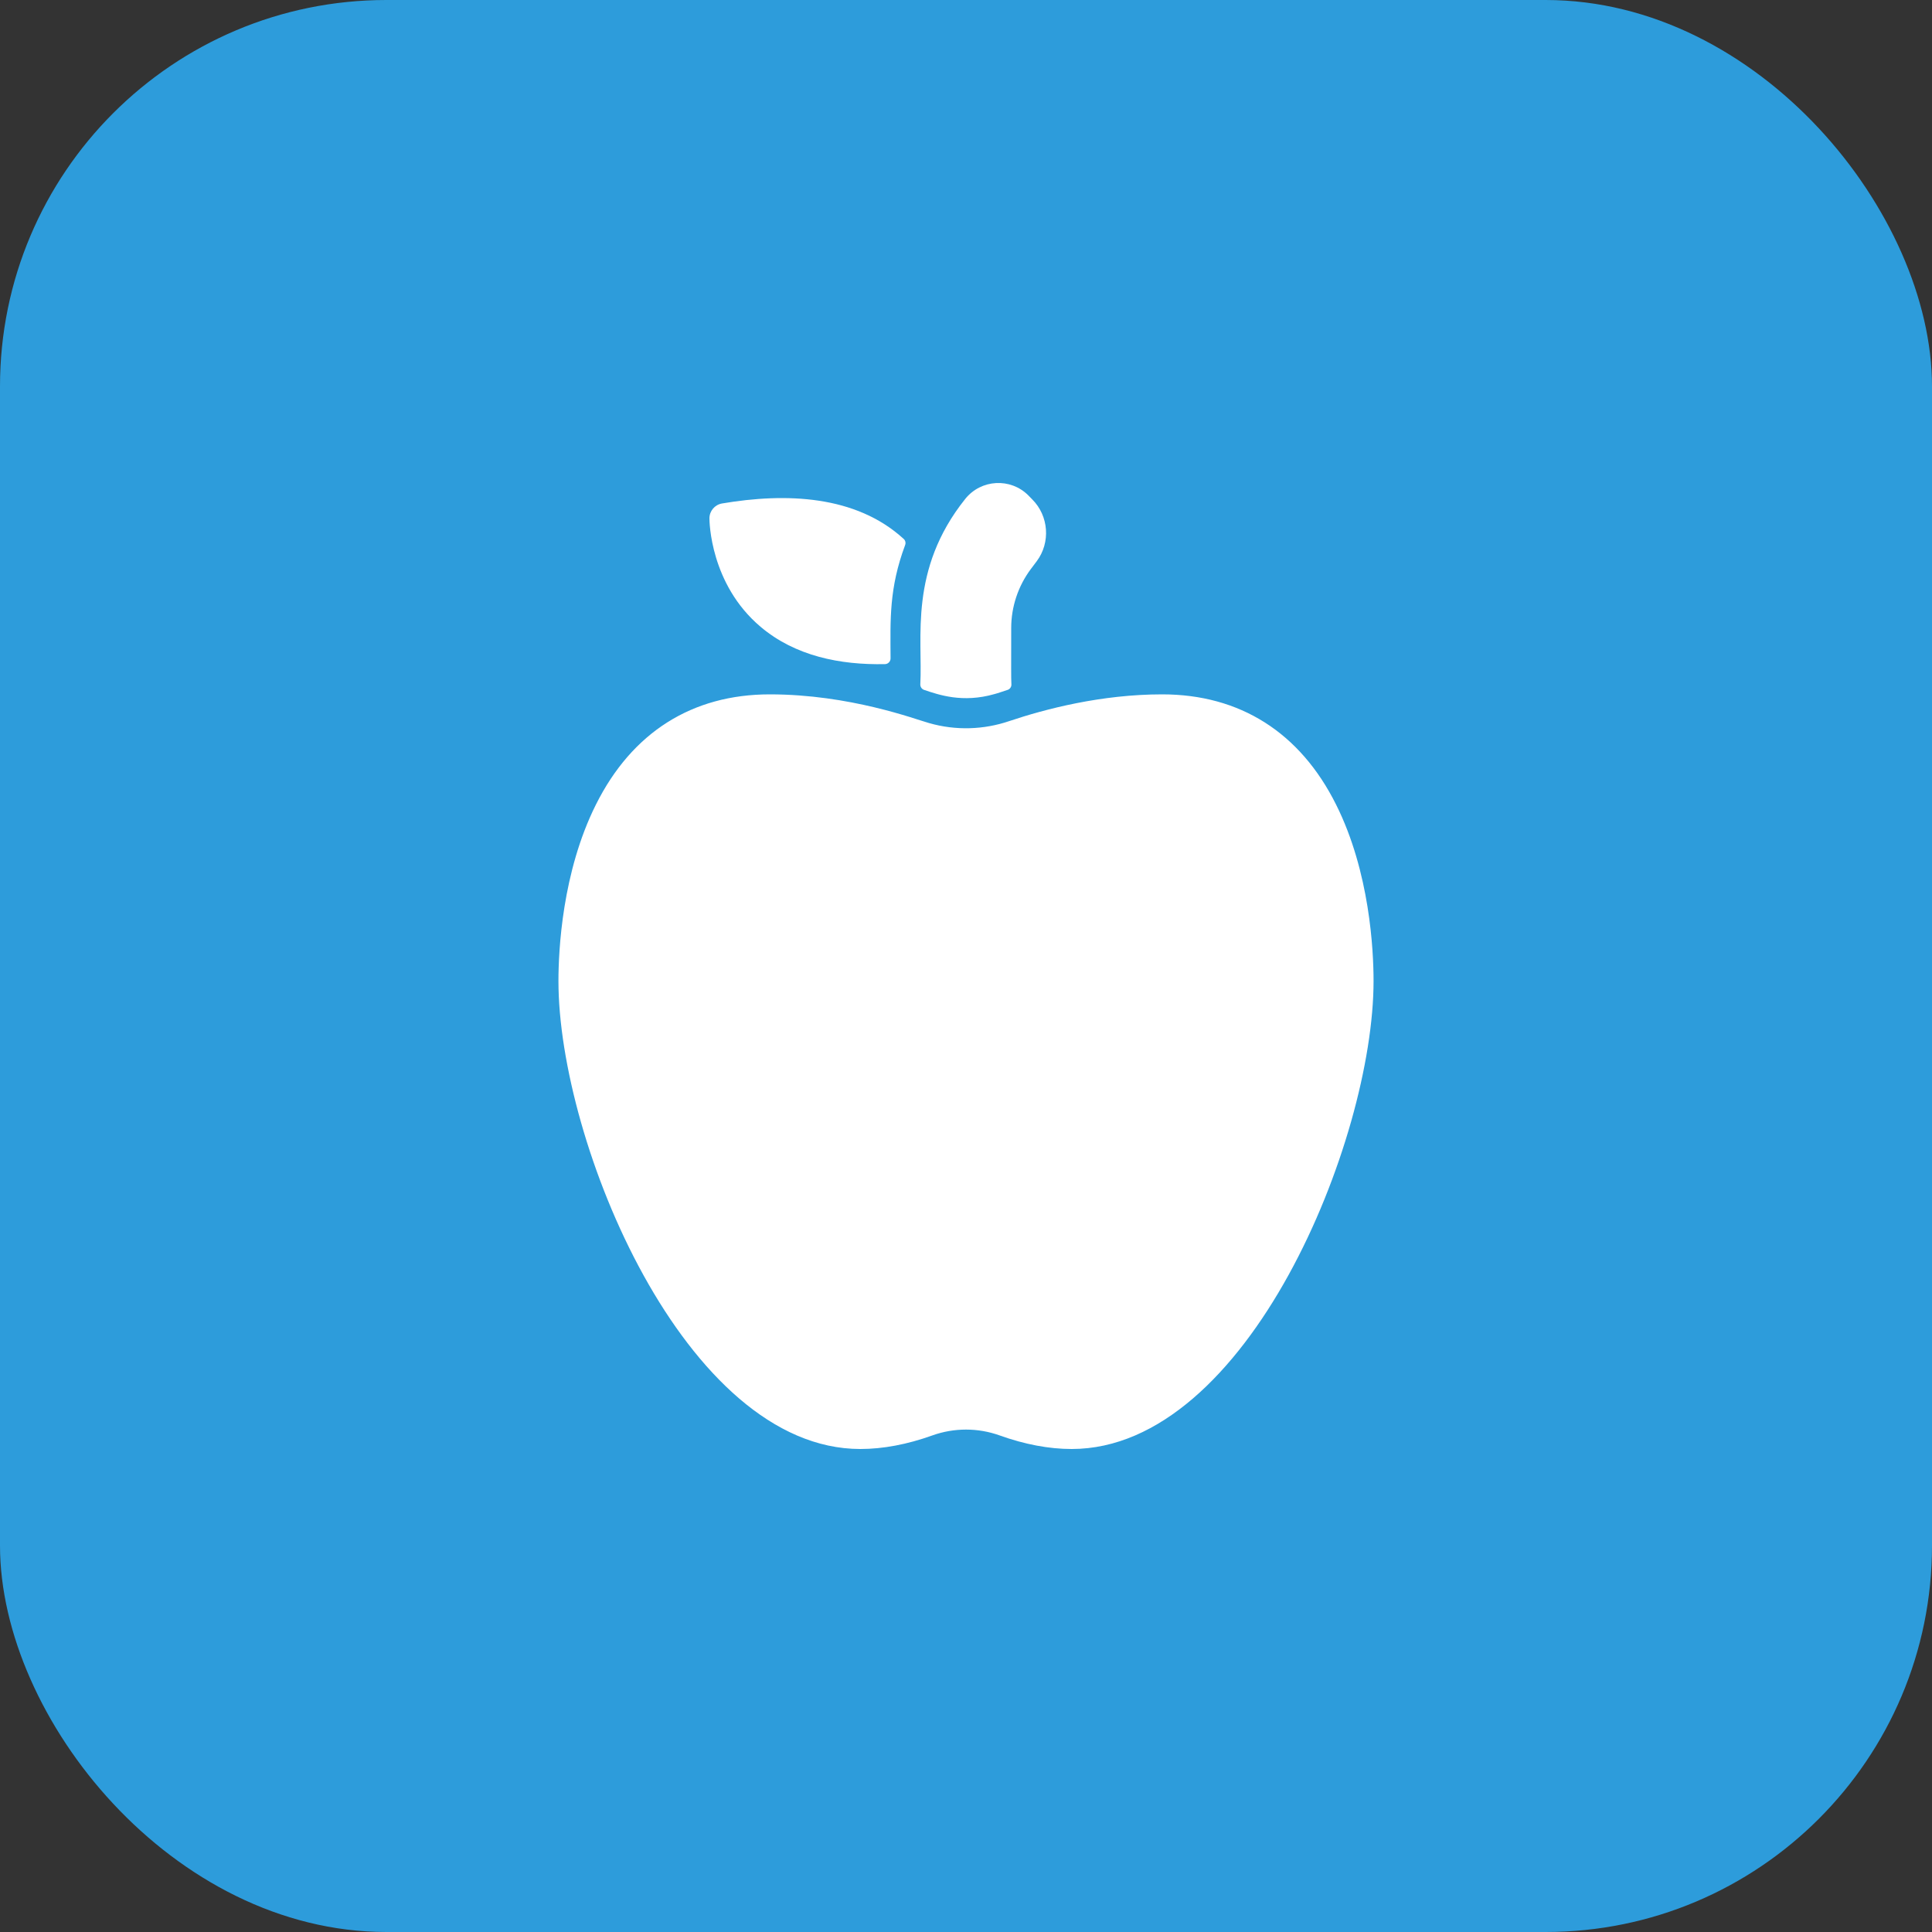 <svg width="20" height="20" viewBox="0 0 20 20" fill="none" xmlns="http://www.w3.org/2000/svg">
<rect x="0" y="0" width="20" height="20" fill="#333333" stroke="none"/>
<rect width="20" height="20" rx="4" fill="#2D9CDB"/>
<g clip-path="url(#clip0)">
<path d="M13.831 8.329C13.458 7.582 12.835 7.188 12.031 7.188C11.401 7.188 10.822 7.339 10.447 7.465C10.185 7.554 9.895 7.565 9.617 7.485C9.476 7.446 8.798 7.188 7.969 7.188C7.164 7.188 6.542 7.582 6.169 8.329C5.819 9.028 5.781 9.84 5.781 10.156C5.781 11.826 7.092 15 8.906 15C9.14 15 9.391 14.953 9.653 14.859C9.877 14.779 10.123 14.779 10.347 14.859C10.609 14.953 10.86 15 11.094 15C12.917 15 14.219 11.806 14.219 10.156C14.219 9.84 14.181 9.028 13.831 8.329Z" fill="white"/>
<path d="M10.295 7.185C10.34 7.173 10.357 7.165 10.43 7.142C10.455 7.134 10.472 7.11 10.47 7.083C10.466 7.004 10.468 6.913 10.468 6.5C10.468 6.282 10.54 6.066 10.671 5.891L10.732 5.81C10.877 5.616 10.857 5.341 10.686 5.17L10.645 5.128C10.461 4.944 10.156 4.96 9.992 5.165C9.405 5.899 9.553 6.607 9.527 7.084C9.526 7.11 9.542 7.134 9.567 7.142C9.716 7.192 9.964 7.28 10.295 7.185Z" fill="white"/>
<path d="M7.874 6.489C8.23 6.79 8.694 6.885 9.162 6.875C9.194 6.874 9.219 6.847 9.219 6.816C9.217 6.412 9.203 6.09 9.37 5.642C9.378 5.62 9.373 5.595 9.355 5.579C8.859 5.125 8.135 5.1 7.474 5.212C7.399 5.225 7.344 5.29 7.344 5.366C7.344 5.394 7.35 6.047 7.874 6.489Z" fill="white"/>
</g>
<defs>
<clipPath id="clip0">
<rect width="10" height="10" fill="white" transform="translate(5 5)"/>
</clipPath>
</defs>
</svg>
